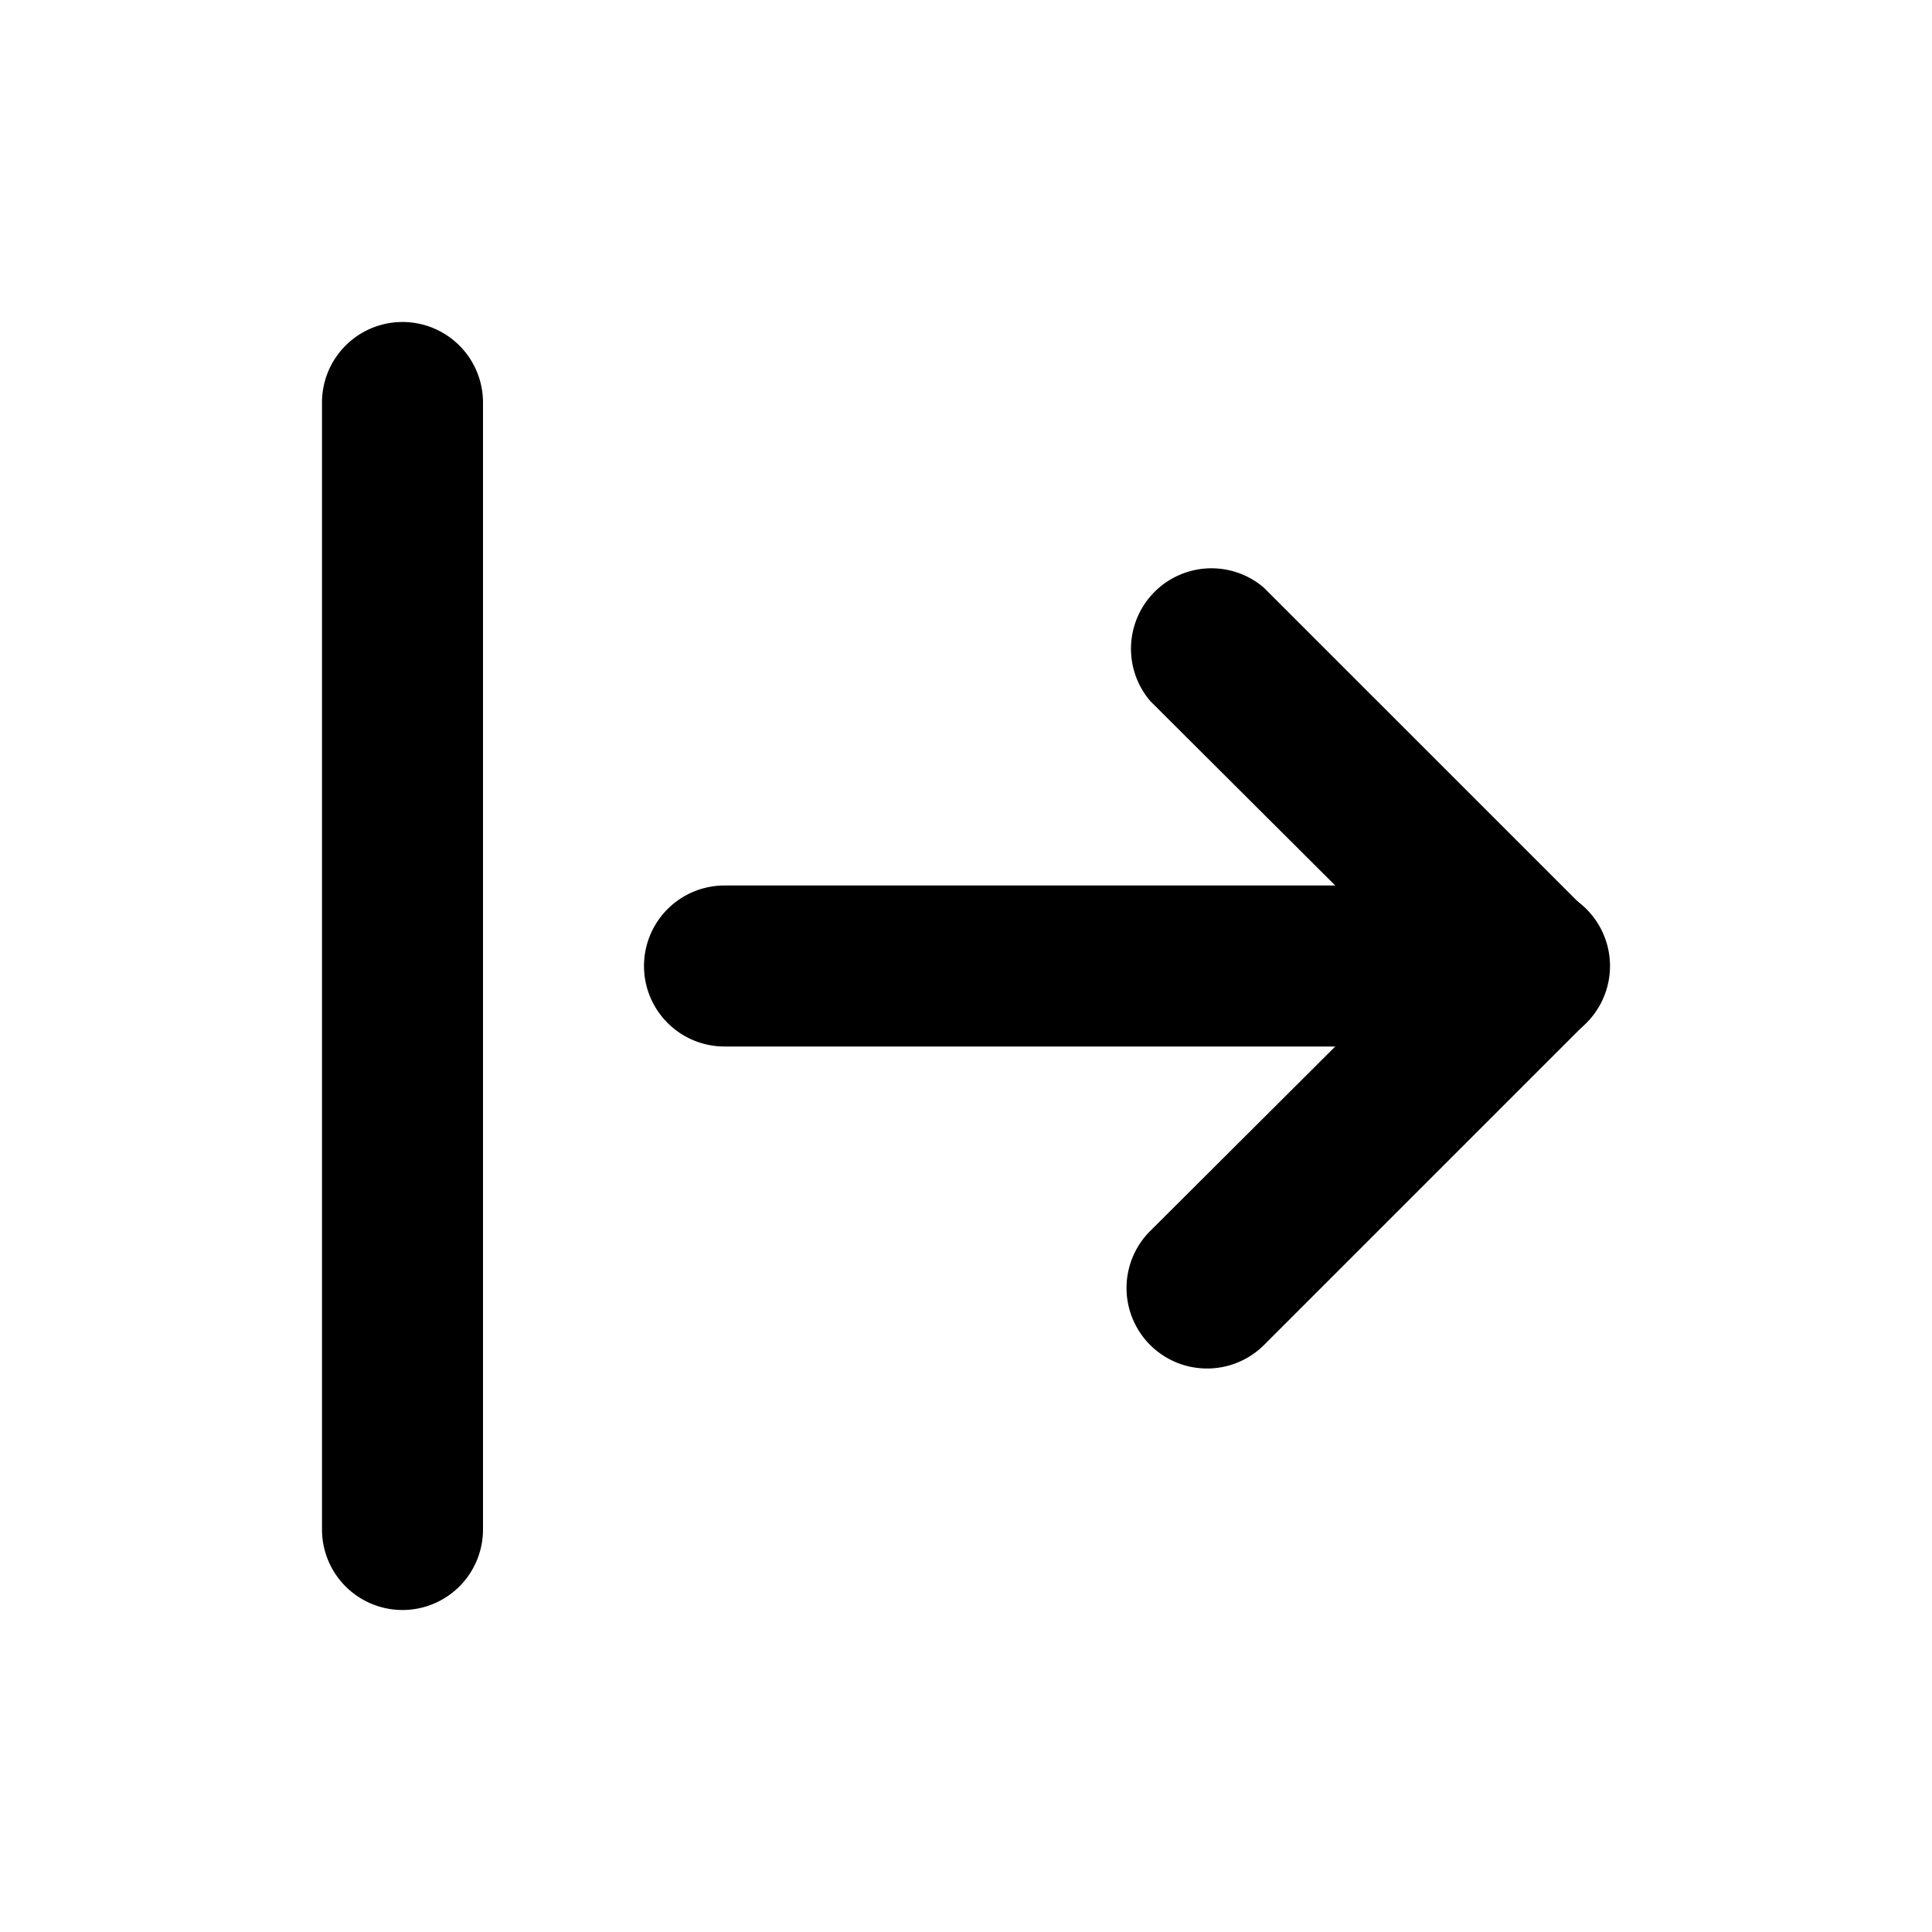 <svg xmlns="http://www.w3.org/2000/svg" viewBox="0 0 24 24"><path d="M15,17a1,1,0,0,1-.71-1.71L17.59,12,14.29,8.71a1,1,0,0,1,1.41-1.41l4,4a1,1,0,0,1,0,1.41l-4,4A1,1,0,0,1,15,17Z"/><path d="M19 13H9a1 1 0 0 1 0-2H19a1 1 0 0 1 0 2zM5 20a1 1 0 0 1-1-1V5A1 1 0 0 1 6 5V19A1 1 0 0 1 5 20z"/></svg>